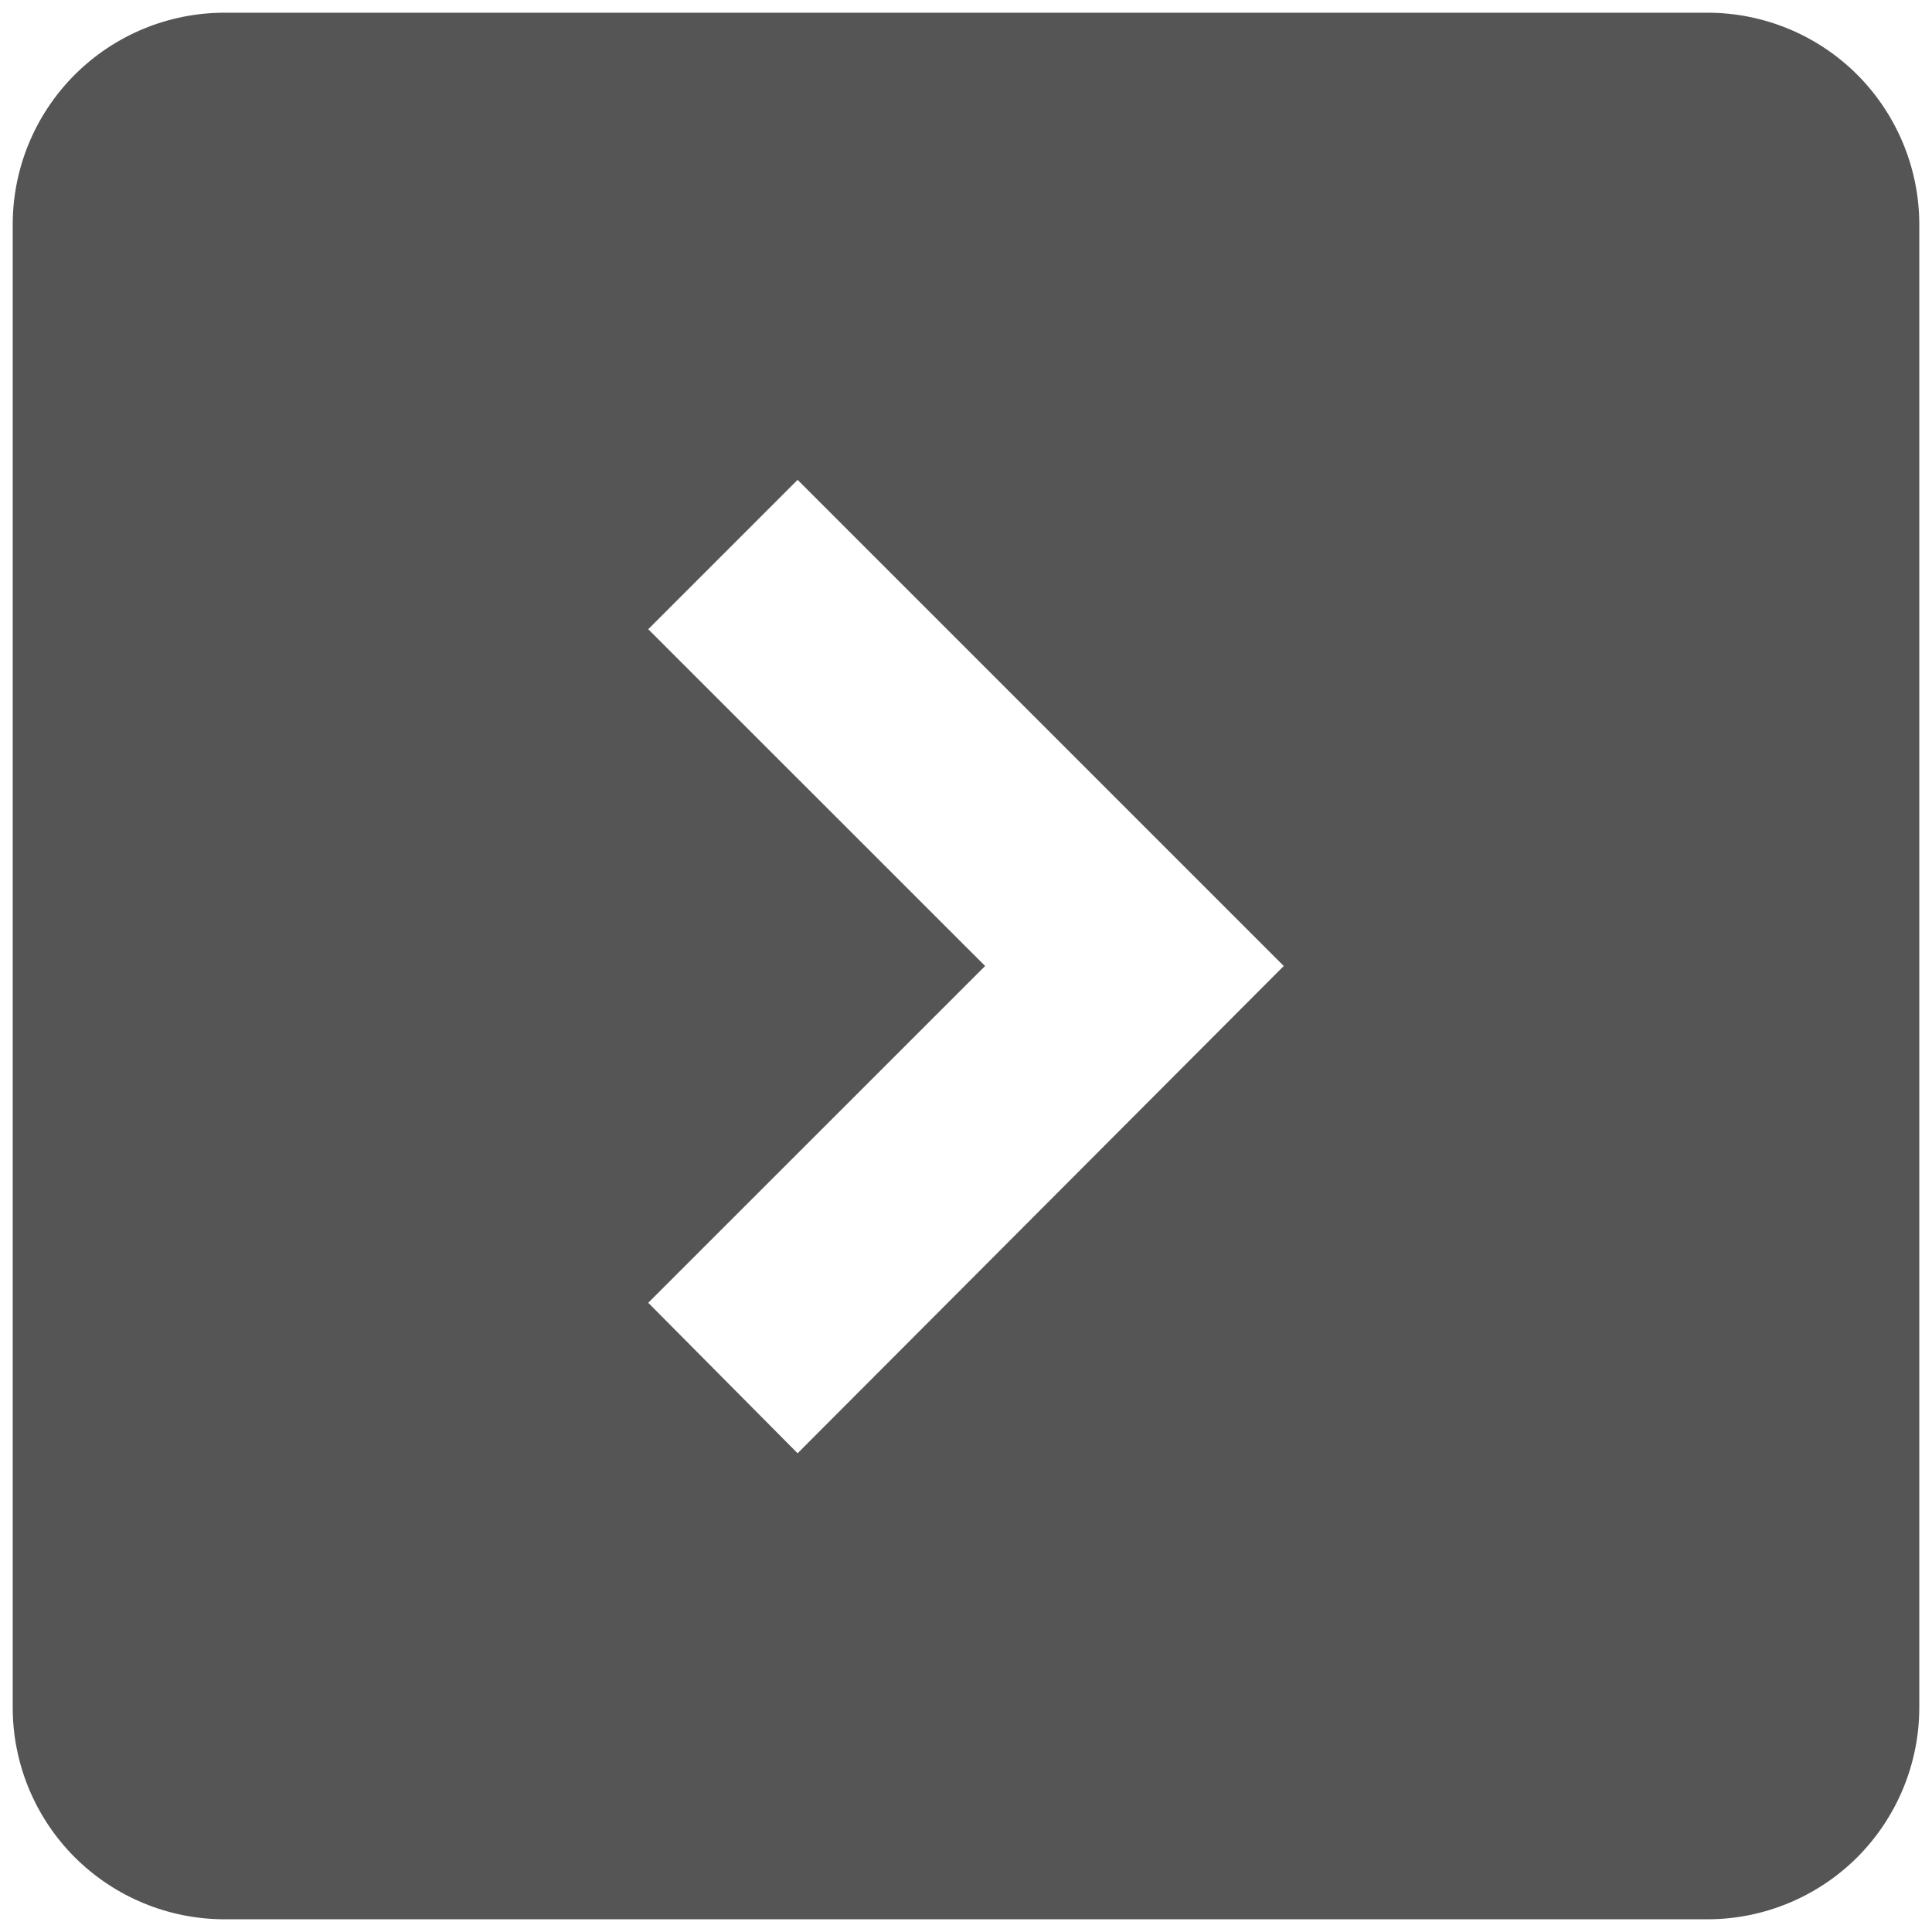 <svg width="19" height="19" viewBox="0 0 19 19" fill="none" xmlns="http://www.w3.org/2000/svg">
<path d="M7.844 4.719L12.625 9.5L7.844 14.292L6.375 12.812L9.688 9.5L6.375 6.188M2.208 0.125C1.656 0.125 1.126 0.344 0.735 0.735C0.344 1.126 0.125 1.656 0.125 2.208V16.792C0.125 17.344 0.344 17.874 0.735 18.265C1.126 18.655 1.656 18.875 2.208 18.875H16.792C17.344 18.875 17.874 18.655 18.265 18.265C18.655 17.874 18.875 17.344 18.875 16.792V2.208C18.875 1.656 18.655 1.126 18.265 0.735C17.874 0.344 17.344 0.125 16.792 0.125H2.208Z" fill="#555555"/>
</svg>
